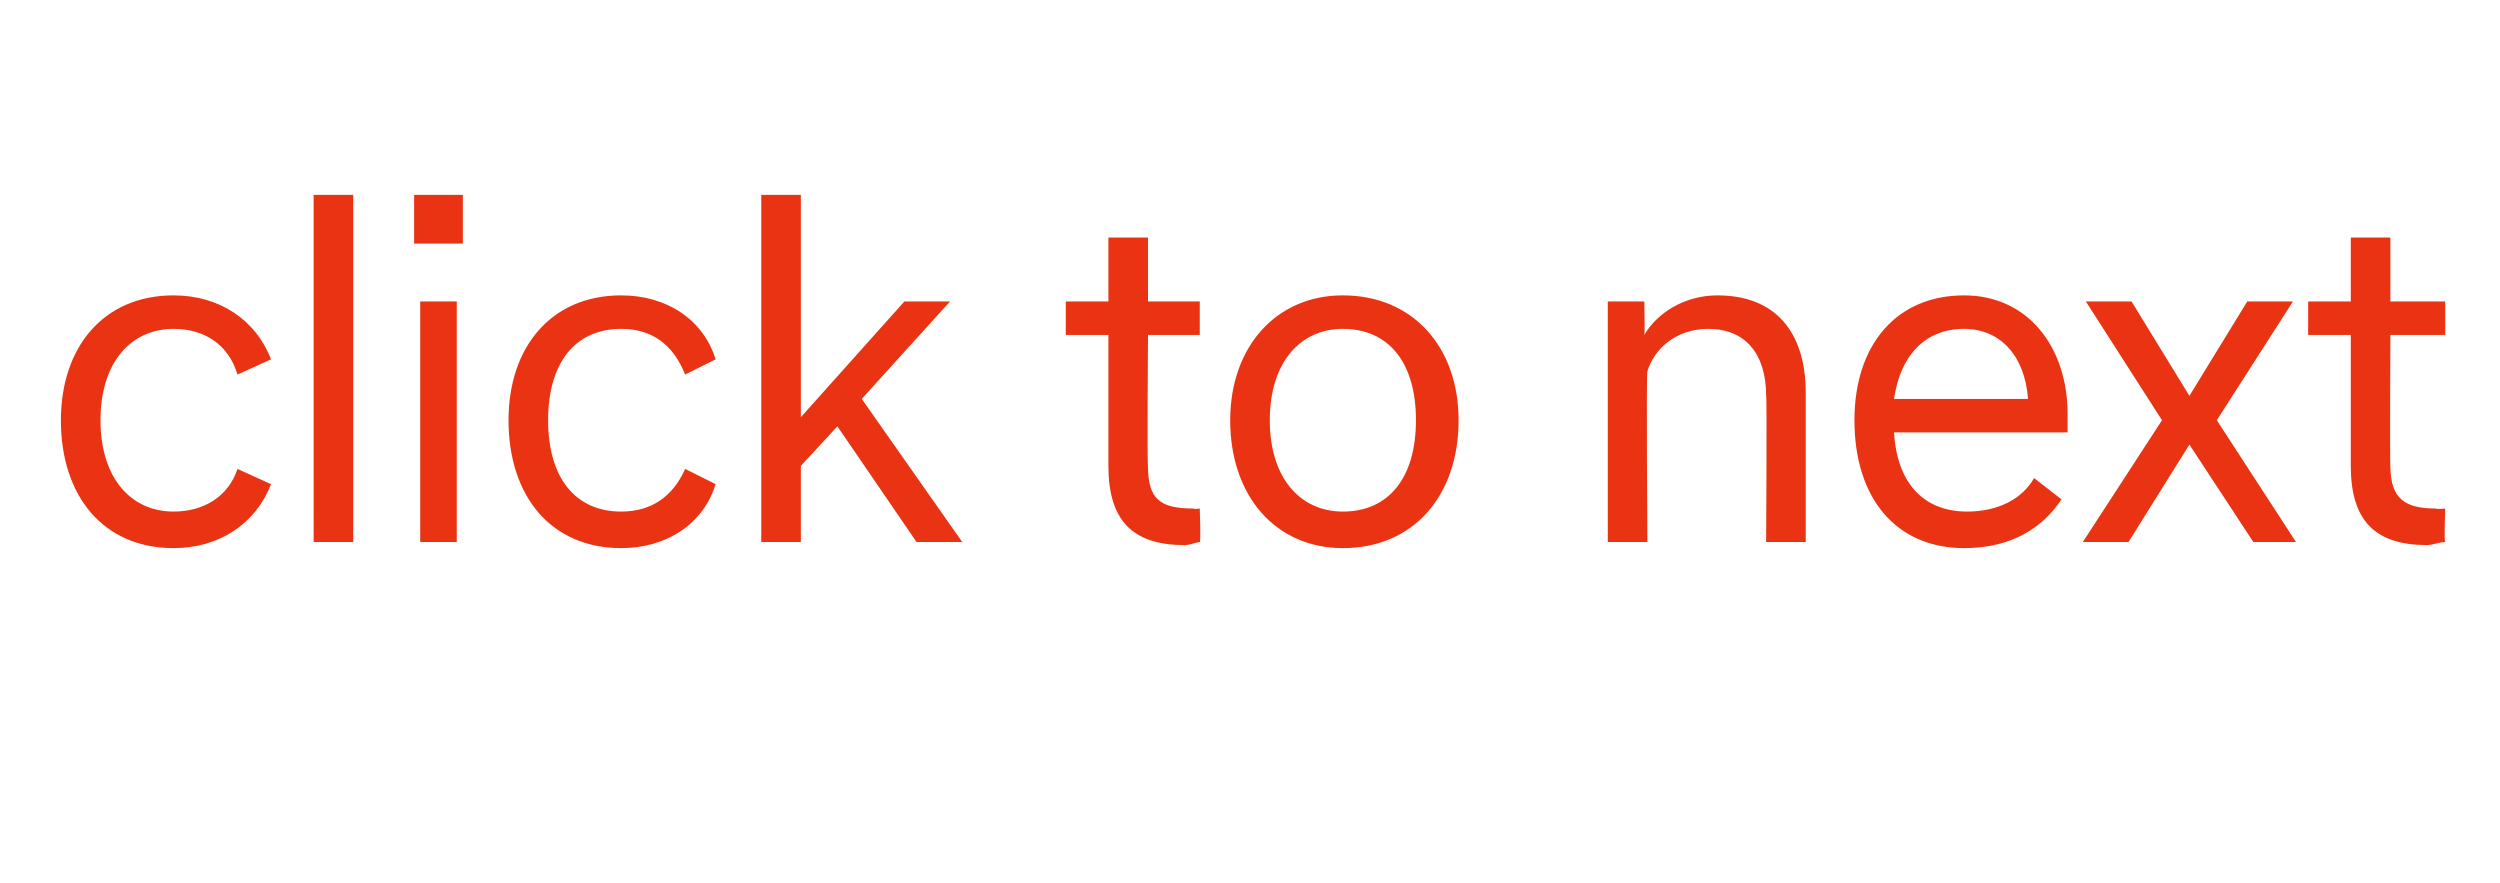 <?xml version="1.0" standalone="no"?><!DOCTYPE svg PUBLIC "-//W3C//DTD SVG 1.1//EN" "http://www.w3.org/Graphics/SVG/1.1/DTD/svg11.dtd"><svg xmlns="http://www.w3.org/2000/svg" version="1.1" width="82.1px" height="29px" viewBox="0 -1 82.1 29" style="top:-1px"><desc>스텝 01-2@4세일즈톡</desc><defs/><g id="Polygon57328"><path d="m5.7 8.7c1.5 0 2.7.8 3.2 2.1l-1.1.5c-.3-1-1.1-1.5-2.1-1.5c-1.4 0-2.4 1.1-2.4 3c0 1.9 1 3 2.4 3c1 0 1.8-.5 2.1-1.4l1.1.5C8.4 16.2 7.2 17 5.7 17C3.4 17 2 15.3 2 12.8c0-2.4 1.4-4.1 3.7-4.1zm5.9-3.3v11.4h-1.3V5.4h1.3zM15 8.9v7.9h-1.2V8.9h1.2zm.2-3.5v1.6h-1.6V5.4h1.6zm5.2 3.3c1.5 0 2.7.8 3.1 2.1l-1 .5c-.4-1-1.1-1.5-2.1-1.5c-1.5 0-2.4 1.1-2.4 3c0 1.9.9 3 2.4 3c1 0 1.7-.5 2.1-1.4l1 .5c-.4 1.3-1.6 2.1-3.1 2.1c-2.3 0-3.7-1.7-3.7-4.2c0-2.4 1.4-4.1 3.7-4.1zm7.1 4.3l-1.2 1.3v2.5H25V5.4h1.3v7.3l3.4-3.8h1.5l-2.9 3.2l3.3 4.7h-1.5L27.5 13zm8.9 1.3V10H35V8.9h1.4V6.8h1.3v2.1h1.7v1.1h-1.7s-.03 4.27 0 4.3c0 1.1.4 1.4 1.5 1.4c.02.03.2 0 .2 0c0 0 .04 1.12 0 1.1c-.1 0-.3.1-.5.1c-1.7 0-2.5-.8-2.5-2.6zm10.1-1.5c0-1.9-.9-3-2.4-3c-1.4 0-2.4 1.1-2.4 3c0 1.9 1 3 2.4 3c1.5 0 2.4-1.1 2.4-3zm1.4 0c0 2.5-1.5 4.2-3.8 4.2c-2.2 0-3.7-1.7-3.7-4.2c0-2.4 1.5-4.1 3.7-4.1c2.3 0 3.8 1.7 3.8 4.1zm4.9-3.9h1.2s.02 1.05 0 1.1c.4-.7 1.3-1.3 2.4-1.3c1.9 0 2.9 1.2 2.9 3.2v4.9H58s.03-4.82 0-4.8c0-1.4-.7-2.2-1.9-2.2c-1.1 0-1.8.7-2 1.4c-.04.05 0 5.6 0 5.6h-1.3V8.9zm8.1 3.9c0-2.5 1.4-4.1 3.6-4.1c2.1 0 3.4 1.7 3.4 3.9v.6h-5.7c.1 1.7 1 2.6 2.4 2.6c1 0 1.8-.4 2.2-1.1l.9.7c-.6.9-1.6 1.6-3.2 1.6c-2.2 0-3.6-1.6-3.6-4.2zm1.3-.7h4.4c-.1-1.4-.9-2.3-2.1-2.3c-1.3 0-2.1.9-2.3 2.3zm10.6.7l2.6 4H74l-2.1-3.2l-2 3.2h-1.5l2.6-4l-2.5-3.9h1.5l1.9 3.1l1.9-3.1h1.5l-2.5 3.9zm4.4 1.5V10h-1.4V8.9h1.4V6.8h1.3v2.1h1.8v1.1h-1.8s-.02 4.27 0 4.3c0 1.1.5 1.4 1.5 1.4c.03.03.3 0 .3 0c0 0-.04 1.12 0 1.1c-.2 0-.4.1-.6.1c-1.7 0-2.5-.8-2.5-2.6z" stroke="none" fill="#e93312"/></g></svg>